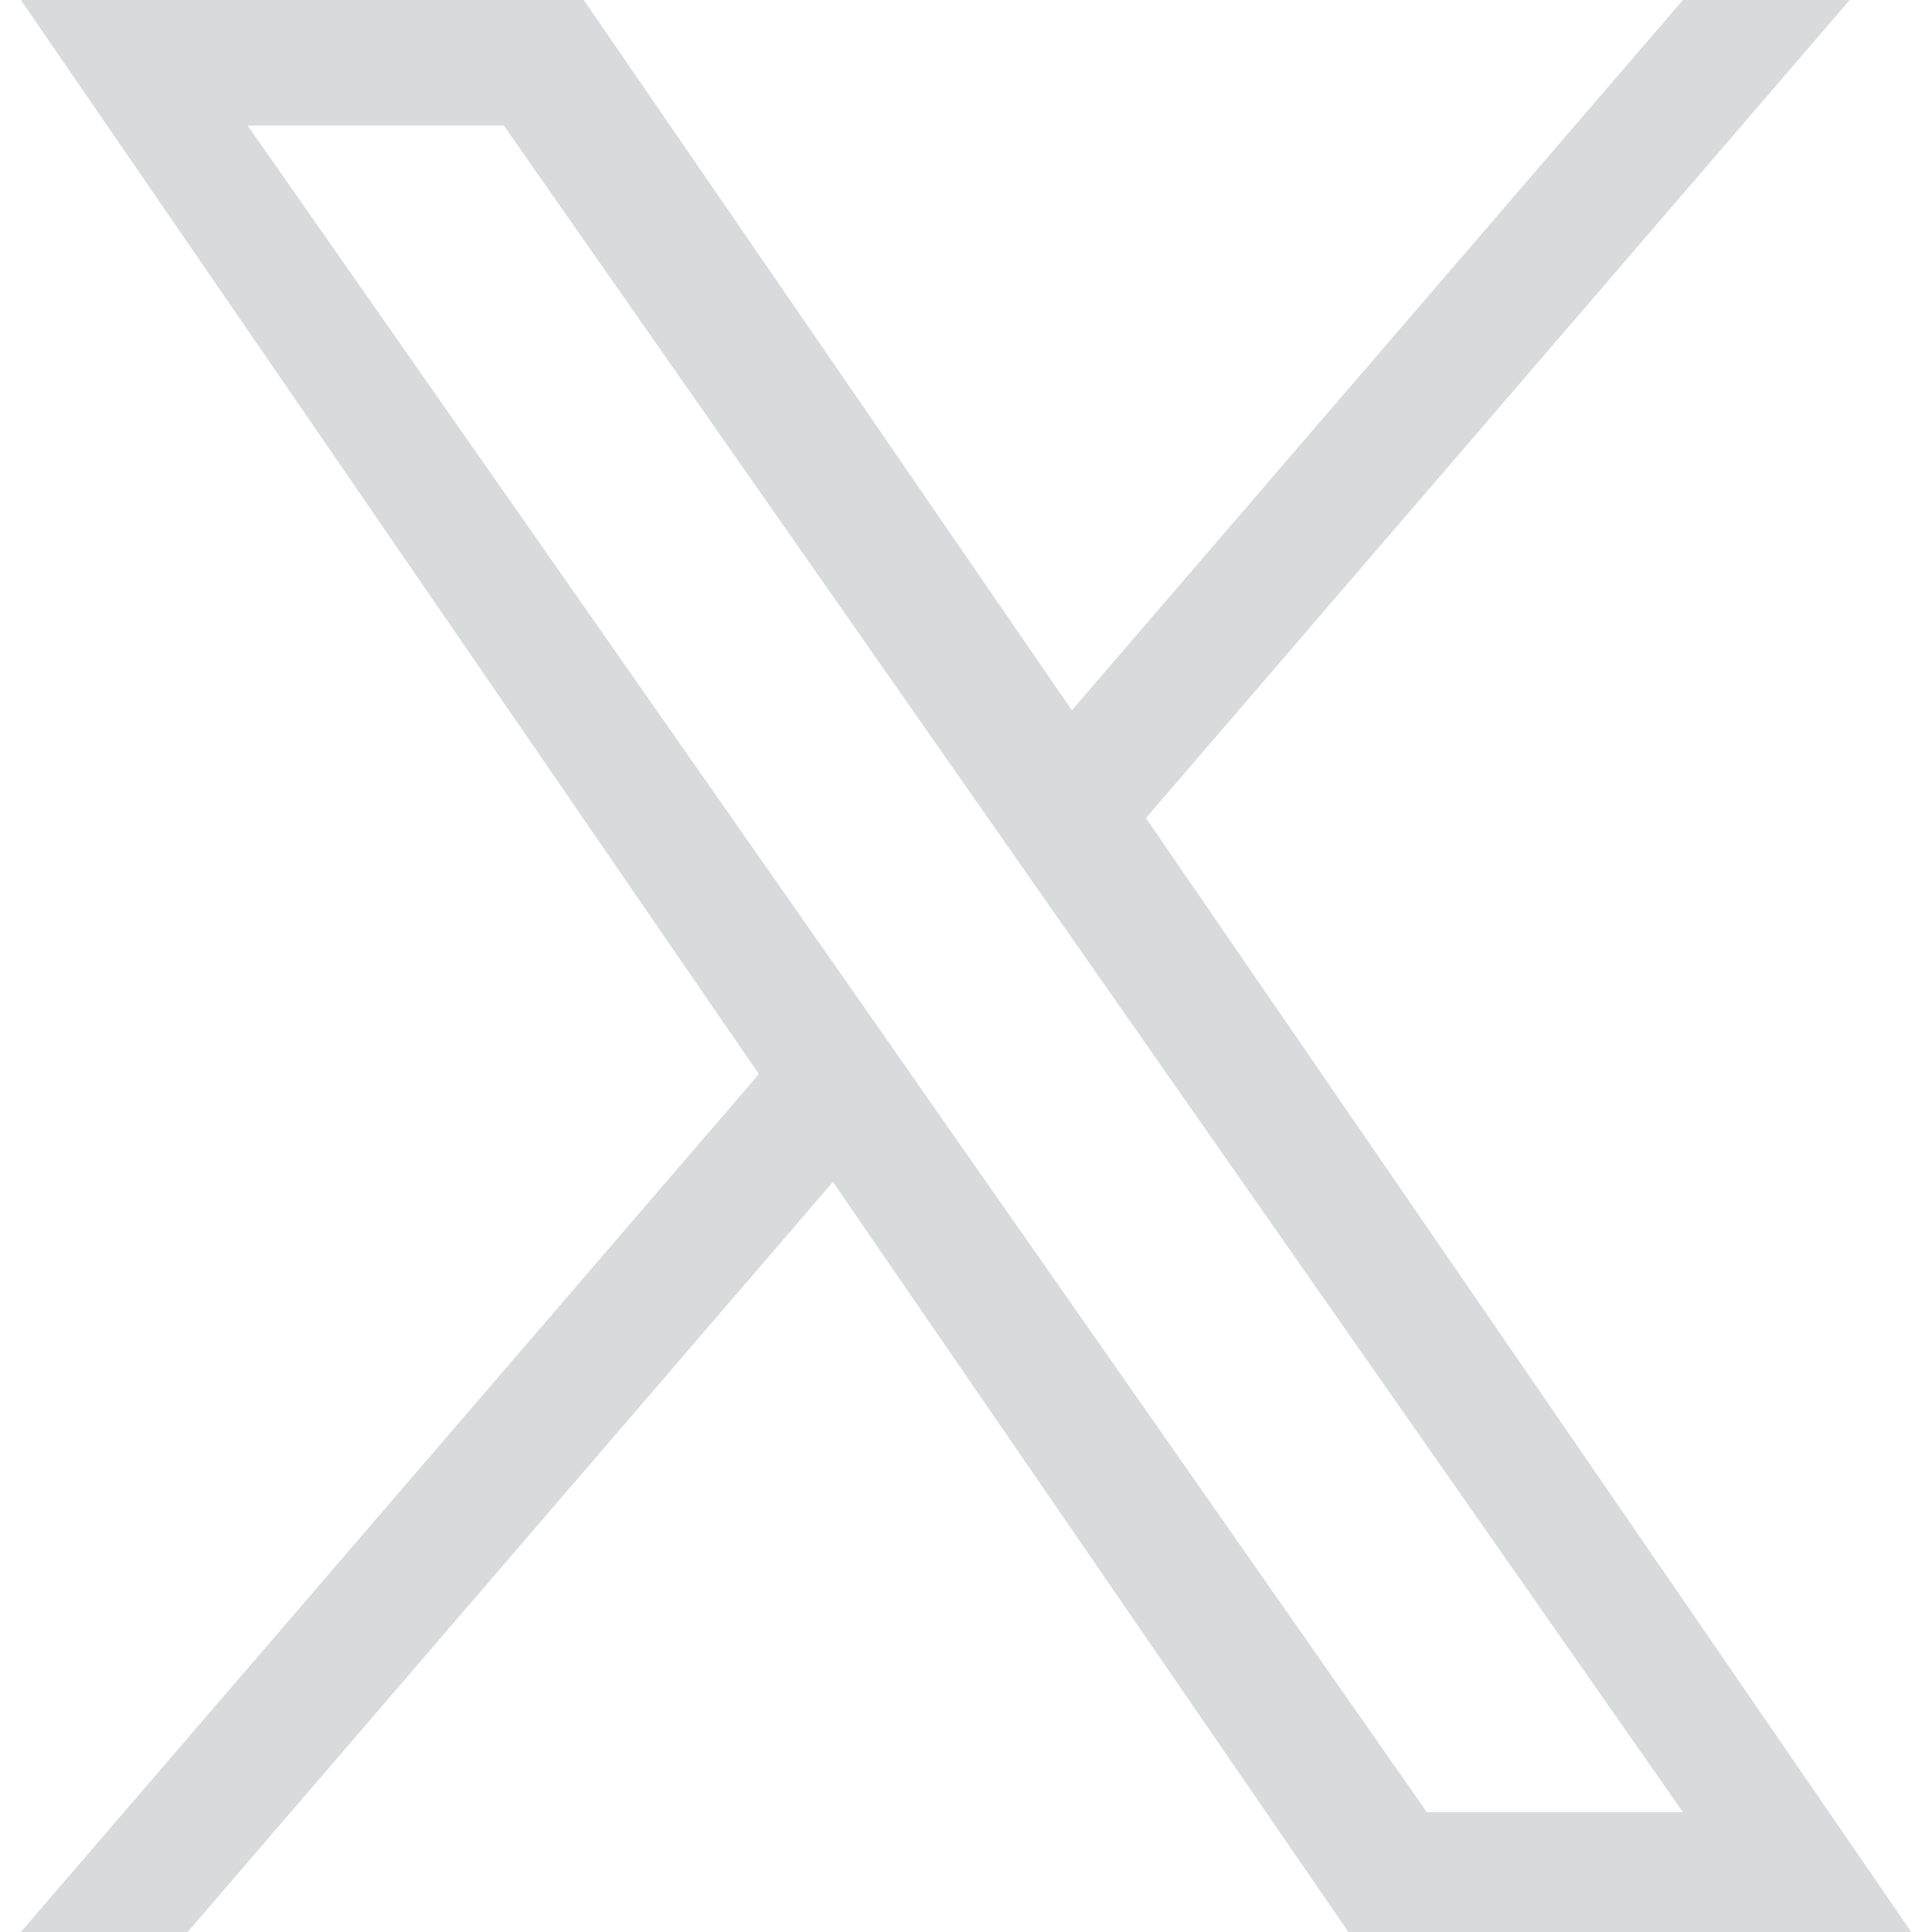<svg width="25" height="25" viewBox="0 0 25 25" fill="none" xmlns="http://www.w3.org/2000/svg">
<g clip-path="url(#clip0_1233_249)">
<path d="M14.828 10.586L23.935 0H21.777L13.87 9.191L7.554 0H0.27L9.82 13.899L0.27 25H2.428L10.778 15.294L17.448 25H24.732L14.828 10.586H14.828ZM11.872 14.021L10.905 12.637L3.205 1.625H6.52L12.733 10.512L13.701 11.896L21.777 23.449H18.463L11.872 14.022V14.021Z" fill="#D9DADC"/>
</g>
<defs>
<clipPath id="clip0_1233_249">
<rect width="25" height="25" fill="white"/>
</clipPath>
</defs>
</svg>
